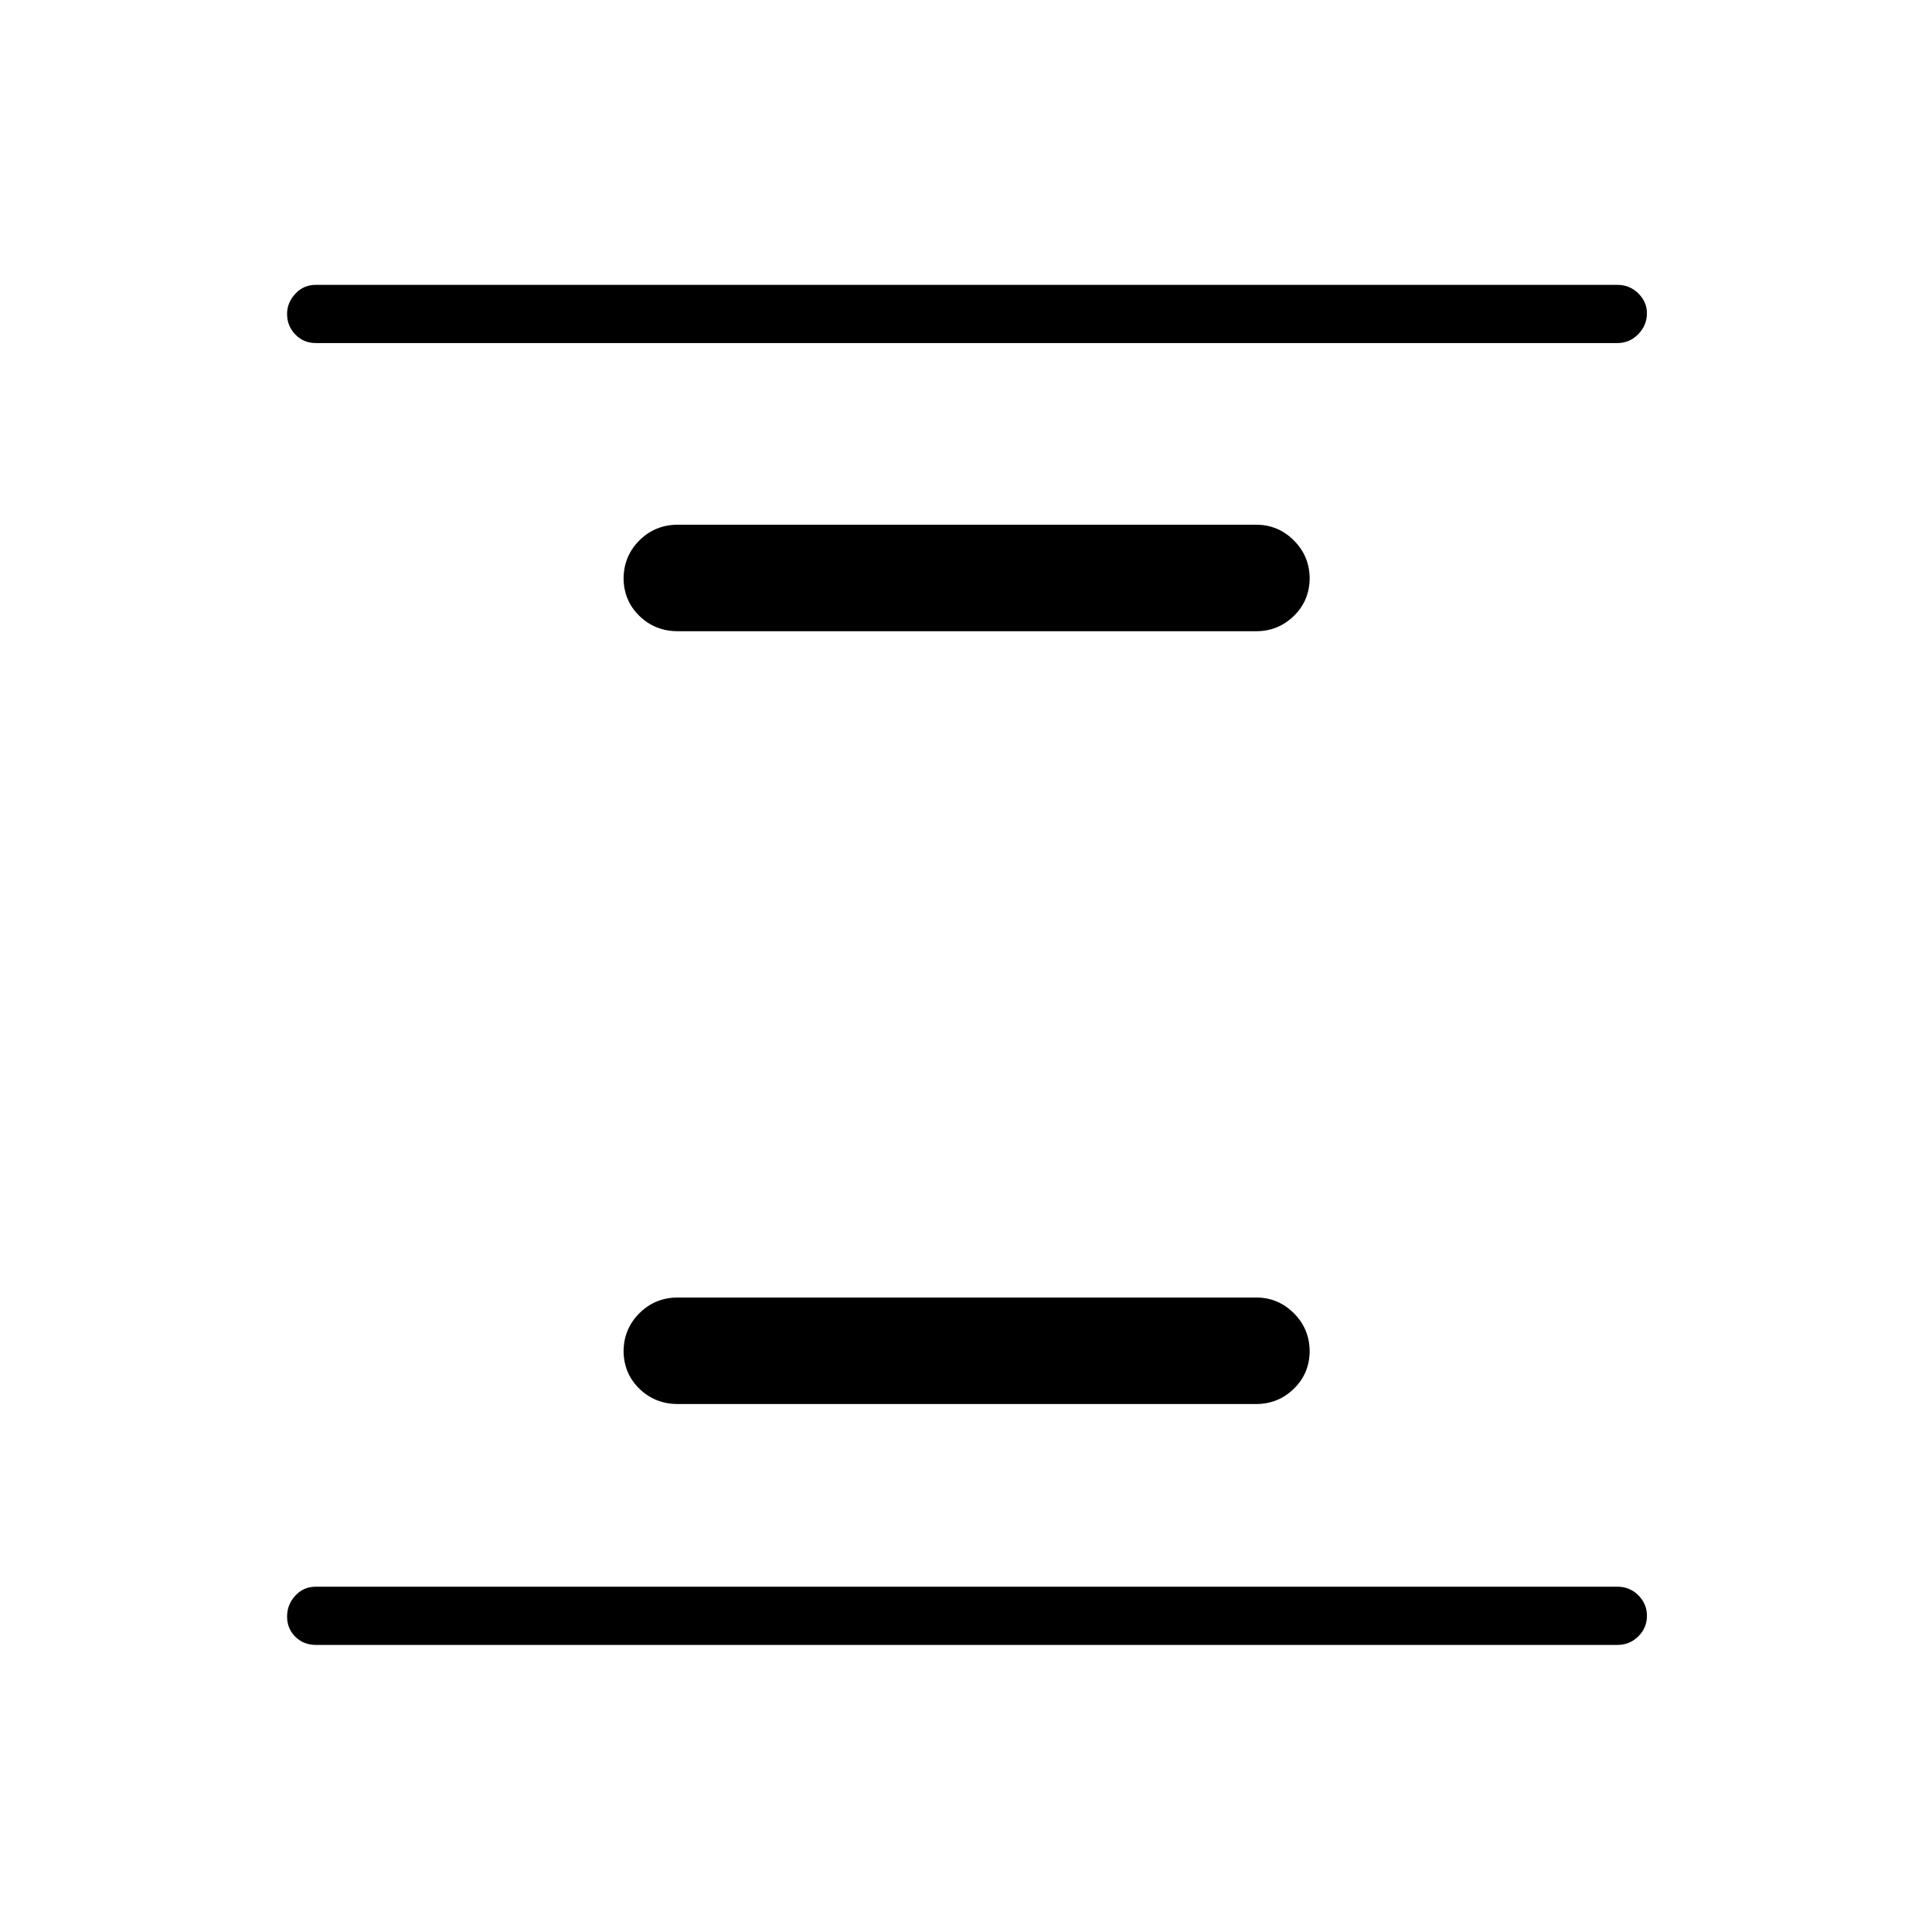 <svg xmlns="http://www.w3.org/2000/svg" height="20" viewBox="0 -960 960 960" width="20"><path d="M336.81-262.35q-11.3 0-19.13-7.63-7.83-7.64-7.83-18.94v.61q0-11.3 7.83-19.13 7.83-7.83 19.13-7.83h287.38q10.92 0 18.75 7.83t7.83 19.13v-.61q0 11.3-7.83 18.94-7.83 7.63-18.75 7.63H336.81Zm0-384q-11.3 0-19.13-7.63-7.83-7.64-7.83-18.94v.61q0-11.3 7.83-19.13 7.83-7.83 19.13-7.83h287.38q10.92 0 18.75 7.83t7.83 19.13v-.61q0 11.3-7.83 18.94-7.83 7.63-18.75 7.63H336.81Zm-179.89 503.7q-6.07 0-10.17-4.05t-4.1-10.04q0-5.99 4.1-10.41 4.1-4.43 10.17-4.43h646.77q6.07 0 10.36 4.24 4.3 4.24 4.3 10.23t-4.3 10.23q-4.29 4.23-10.36 4.23H156.92Zm0-646.89q-6.07 0-10.17-4.24t-4.1-10.23q0-5.61 4.1-10.03 4.1-4.42 10.17-4.42h646.77q6.07 0 10.36 4.24 4.3 4.24 4.3 9.84 0 6-4.3 10.42-4.29 4.42-10.36 4.42H156.92Z"/></svg>